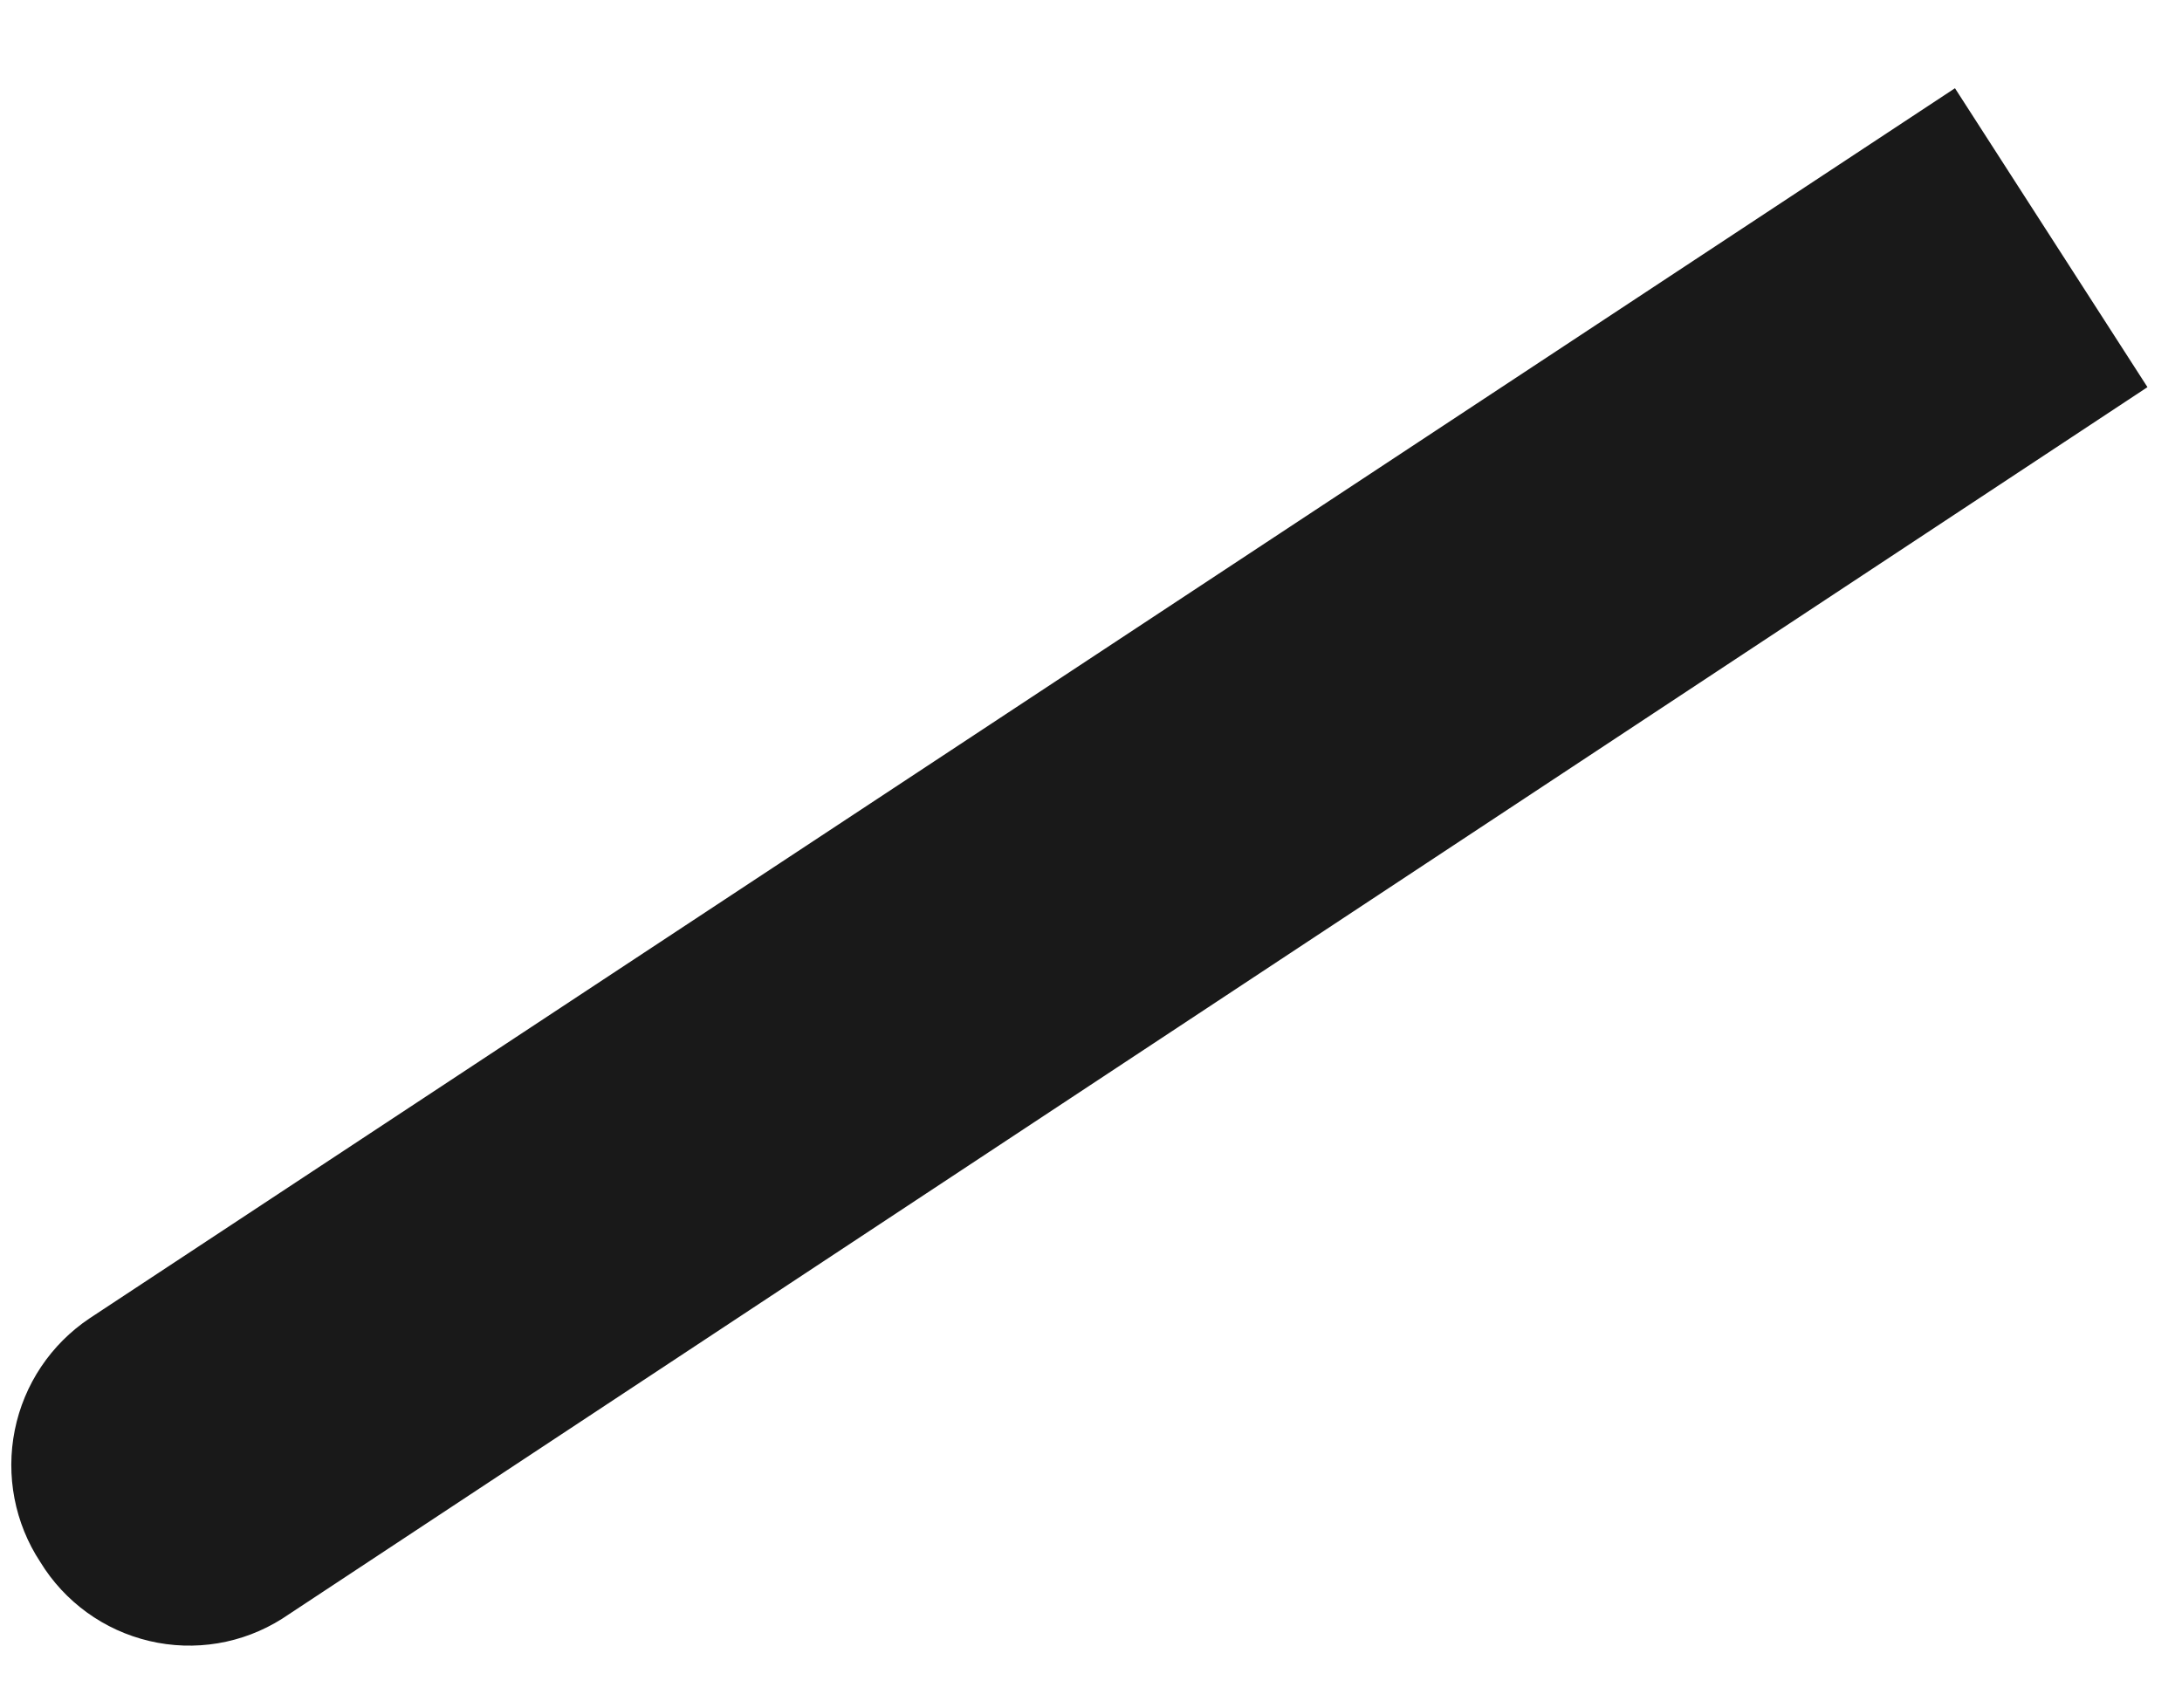 <svg width="23" height="18" viewBox="0 0 23 18" fill="none" xmlns="http://www.w3.org/2000/svg">
<path d="M0.425 16.466C0.155 16.056 0.059 15.555 0.156 15.074C0.253 14.593 0.536 14.17 0.944 13.897L20.607 0.93L22.636 4.081L2.973 17.064C2.767 17.194 2.537 17.282 2.297 17.322C2.057 17.362 1.811 17.354 1.574 17.298C1.337 17.242 1.113 17.14 0.916 16.997C0.719 16.854 0.552 16.674 0.425 16.466Z" fill="#191919"/>
</svg>
